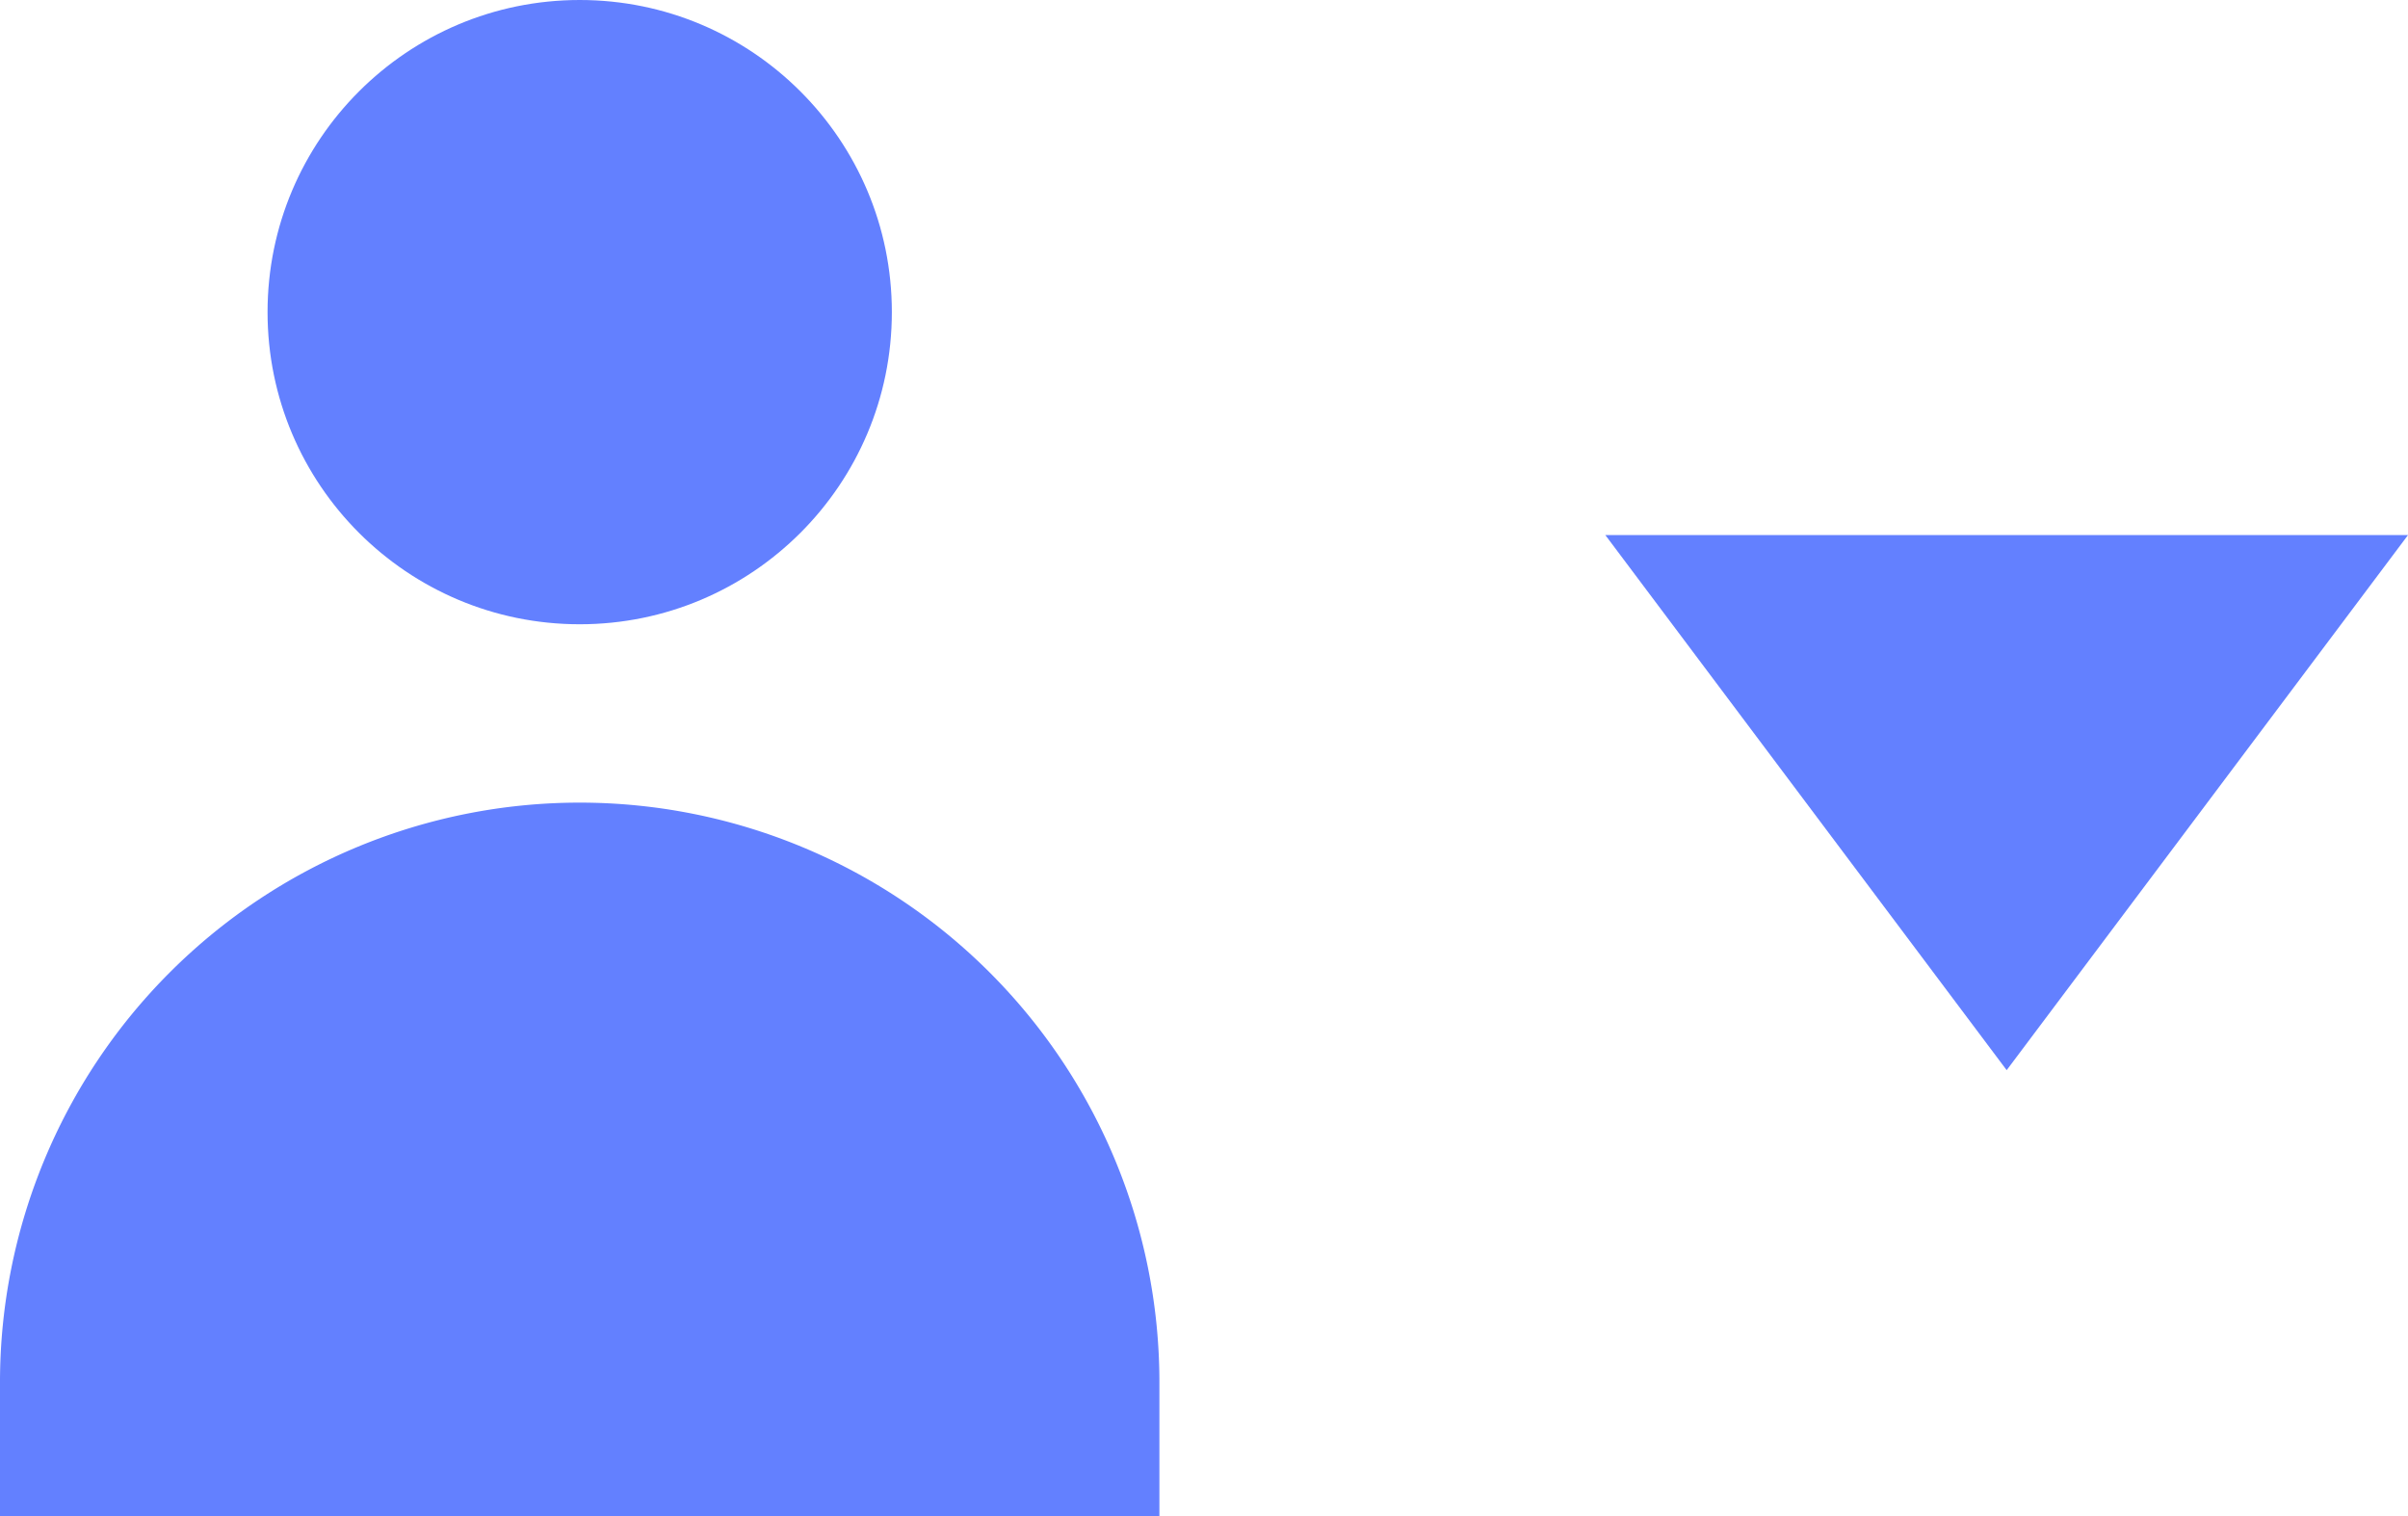 <svg xmlns="http://www.w3.org/2000/svg" width="27" height="17" viewBox="0 0 27 17">
    <circle data-name="타원 46" cx="3.5" cy="3.5" r="3.5" transform="translate(3)" style="fill:#6380ff"/>
    <path data-name="사각형 4636" d="M6.5 0A6.5 6.5 0 0 1 13 6.5V8H0V6.5A6.5 6.5 0 0 1 6.5 0z" transform="translate(0 9)" style="fill:#6380ff"/>
    <path data-name="다각형 1" d="M4.5 0 9 6H0z" transform="rotate(180 13.5 6)" style="fill:#6380ff"/>
</svg>
